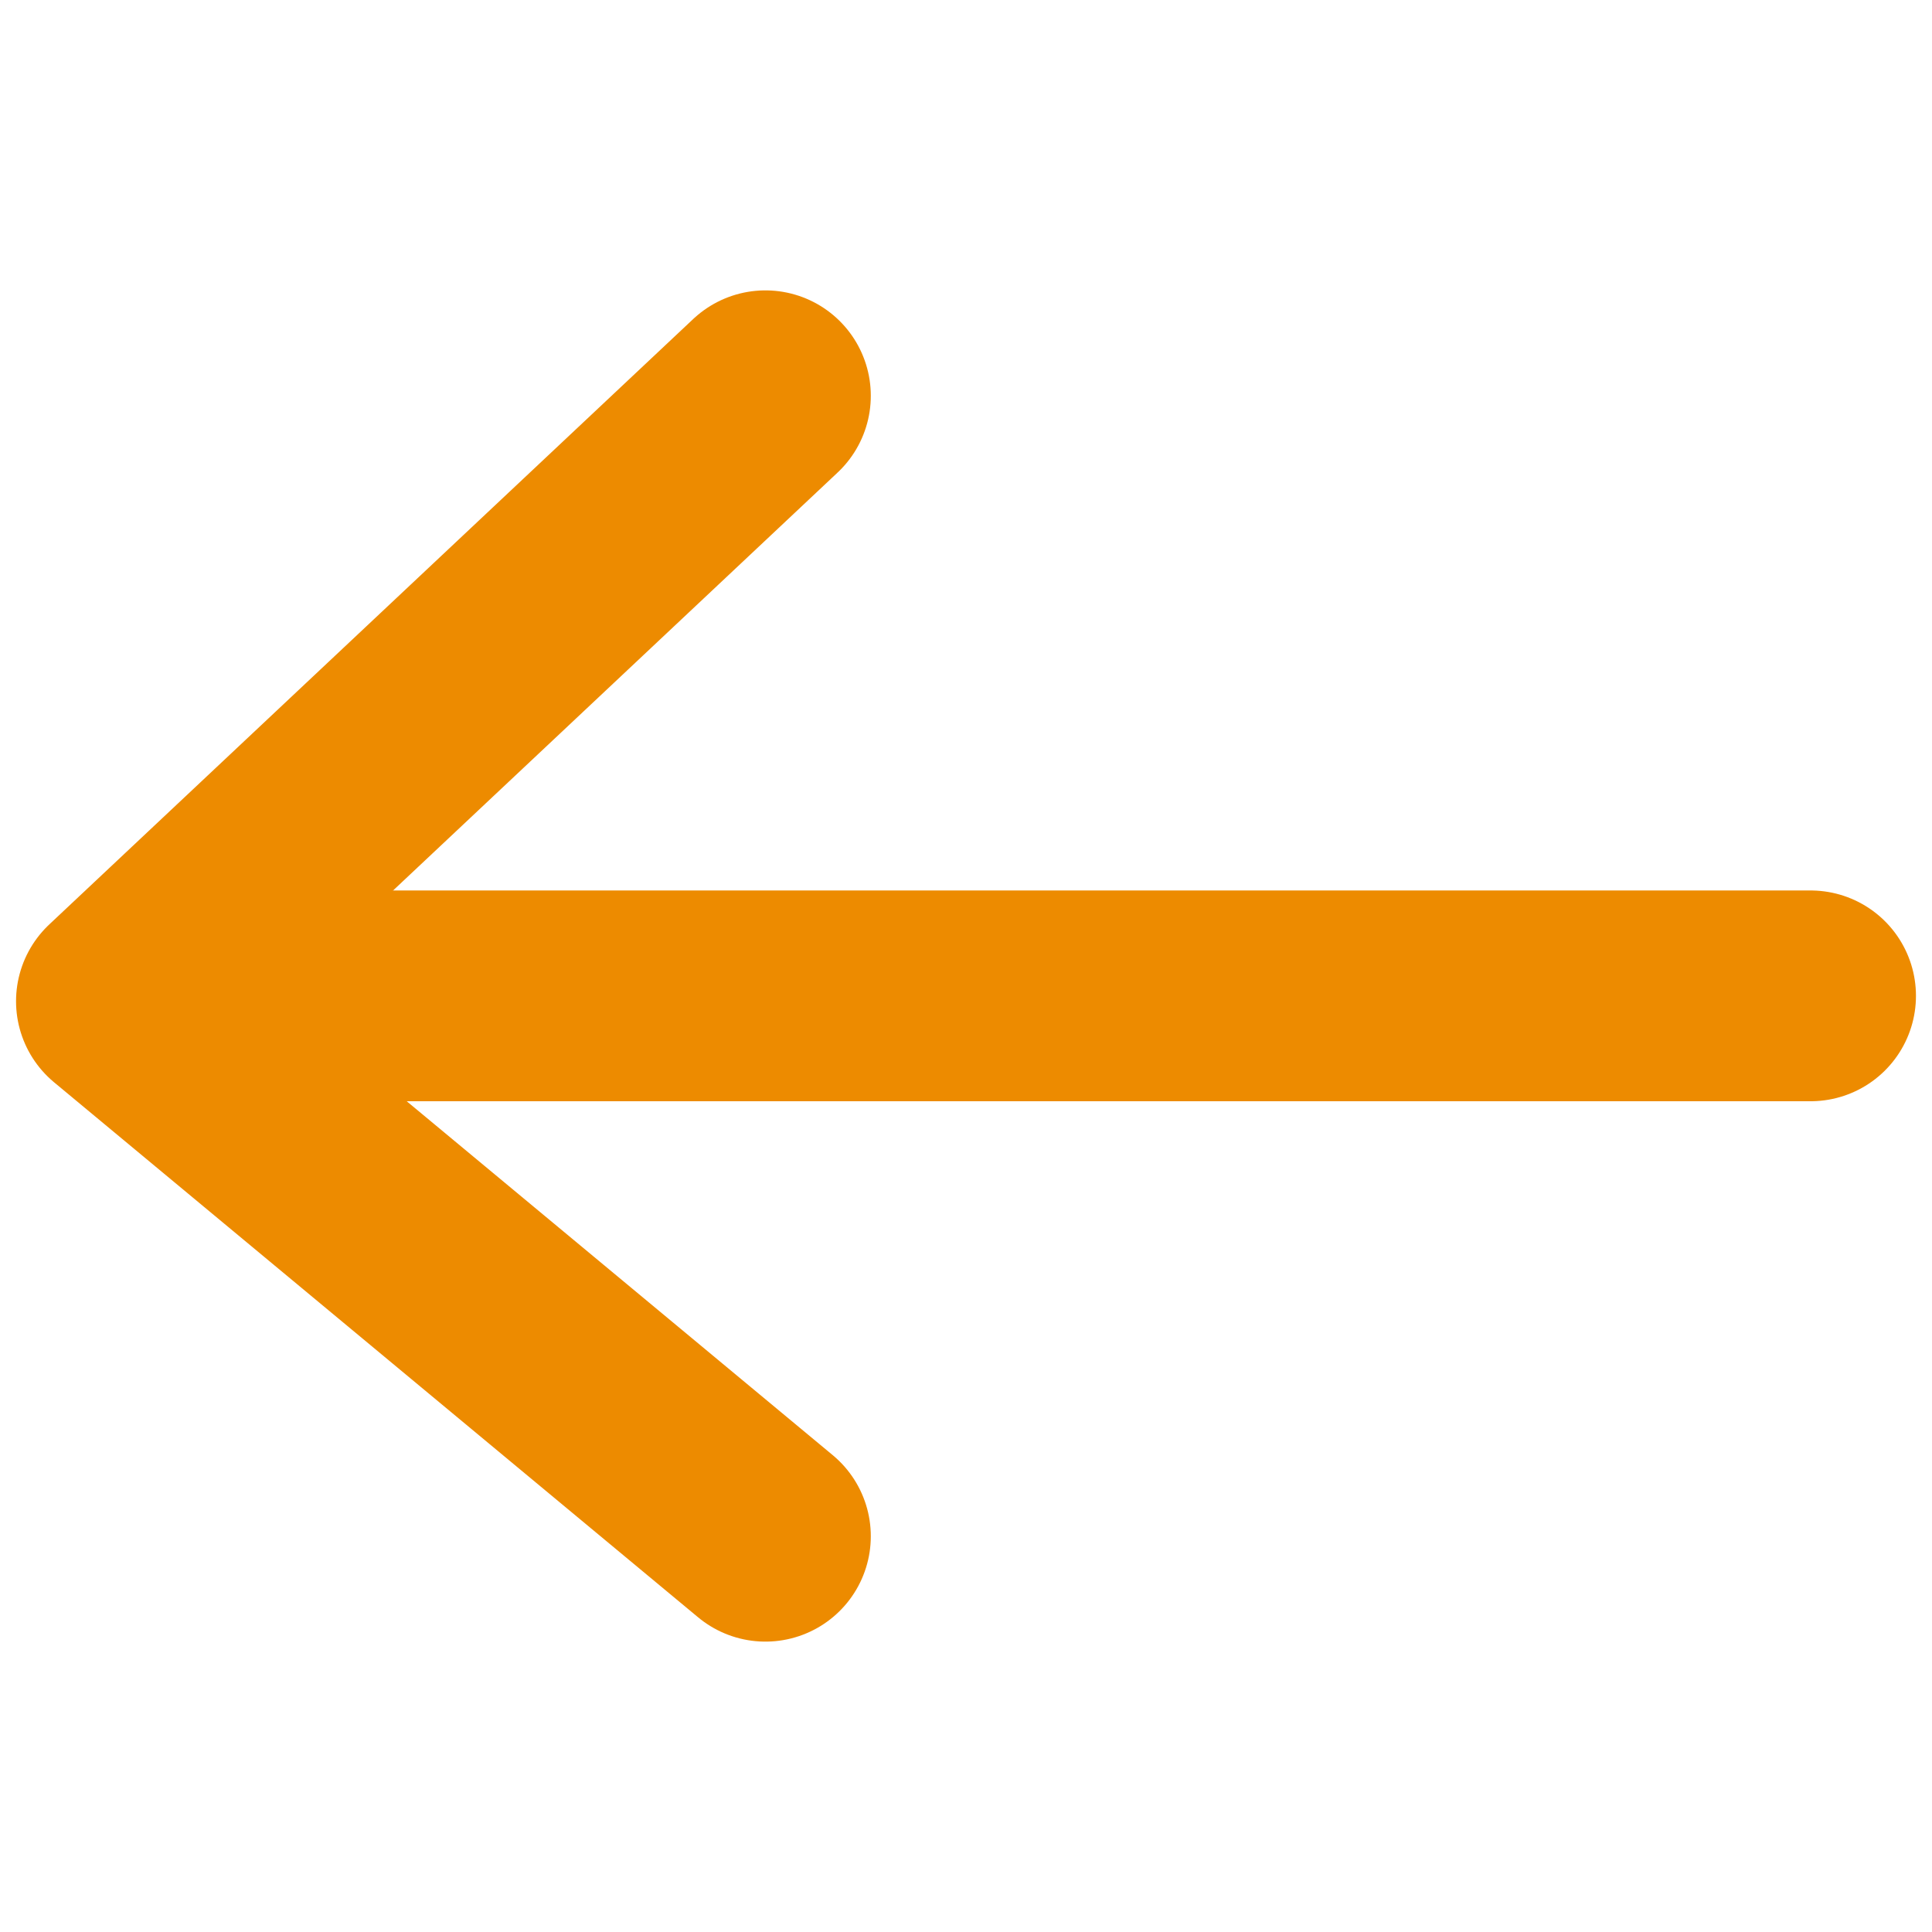 <svg width="33" height="33" xmlns="http://www.w3.org/2000/svg"><g stroke="#ed8b00" stroke-width="3.6" fill="none" fill-rule="evenodd" stroke-linecap="round"><path d="M30.926 17.01H3.617"/><path stroke-linejoin="round" d="M13.074 6.76l-11 10.342 11 9.138"/></g></svg>